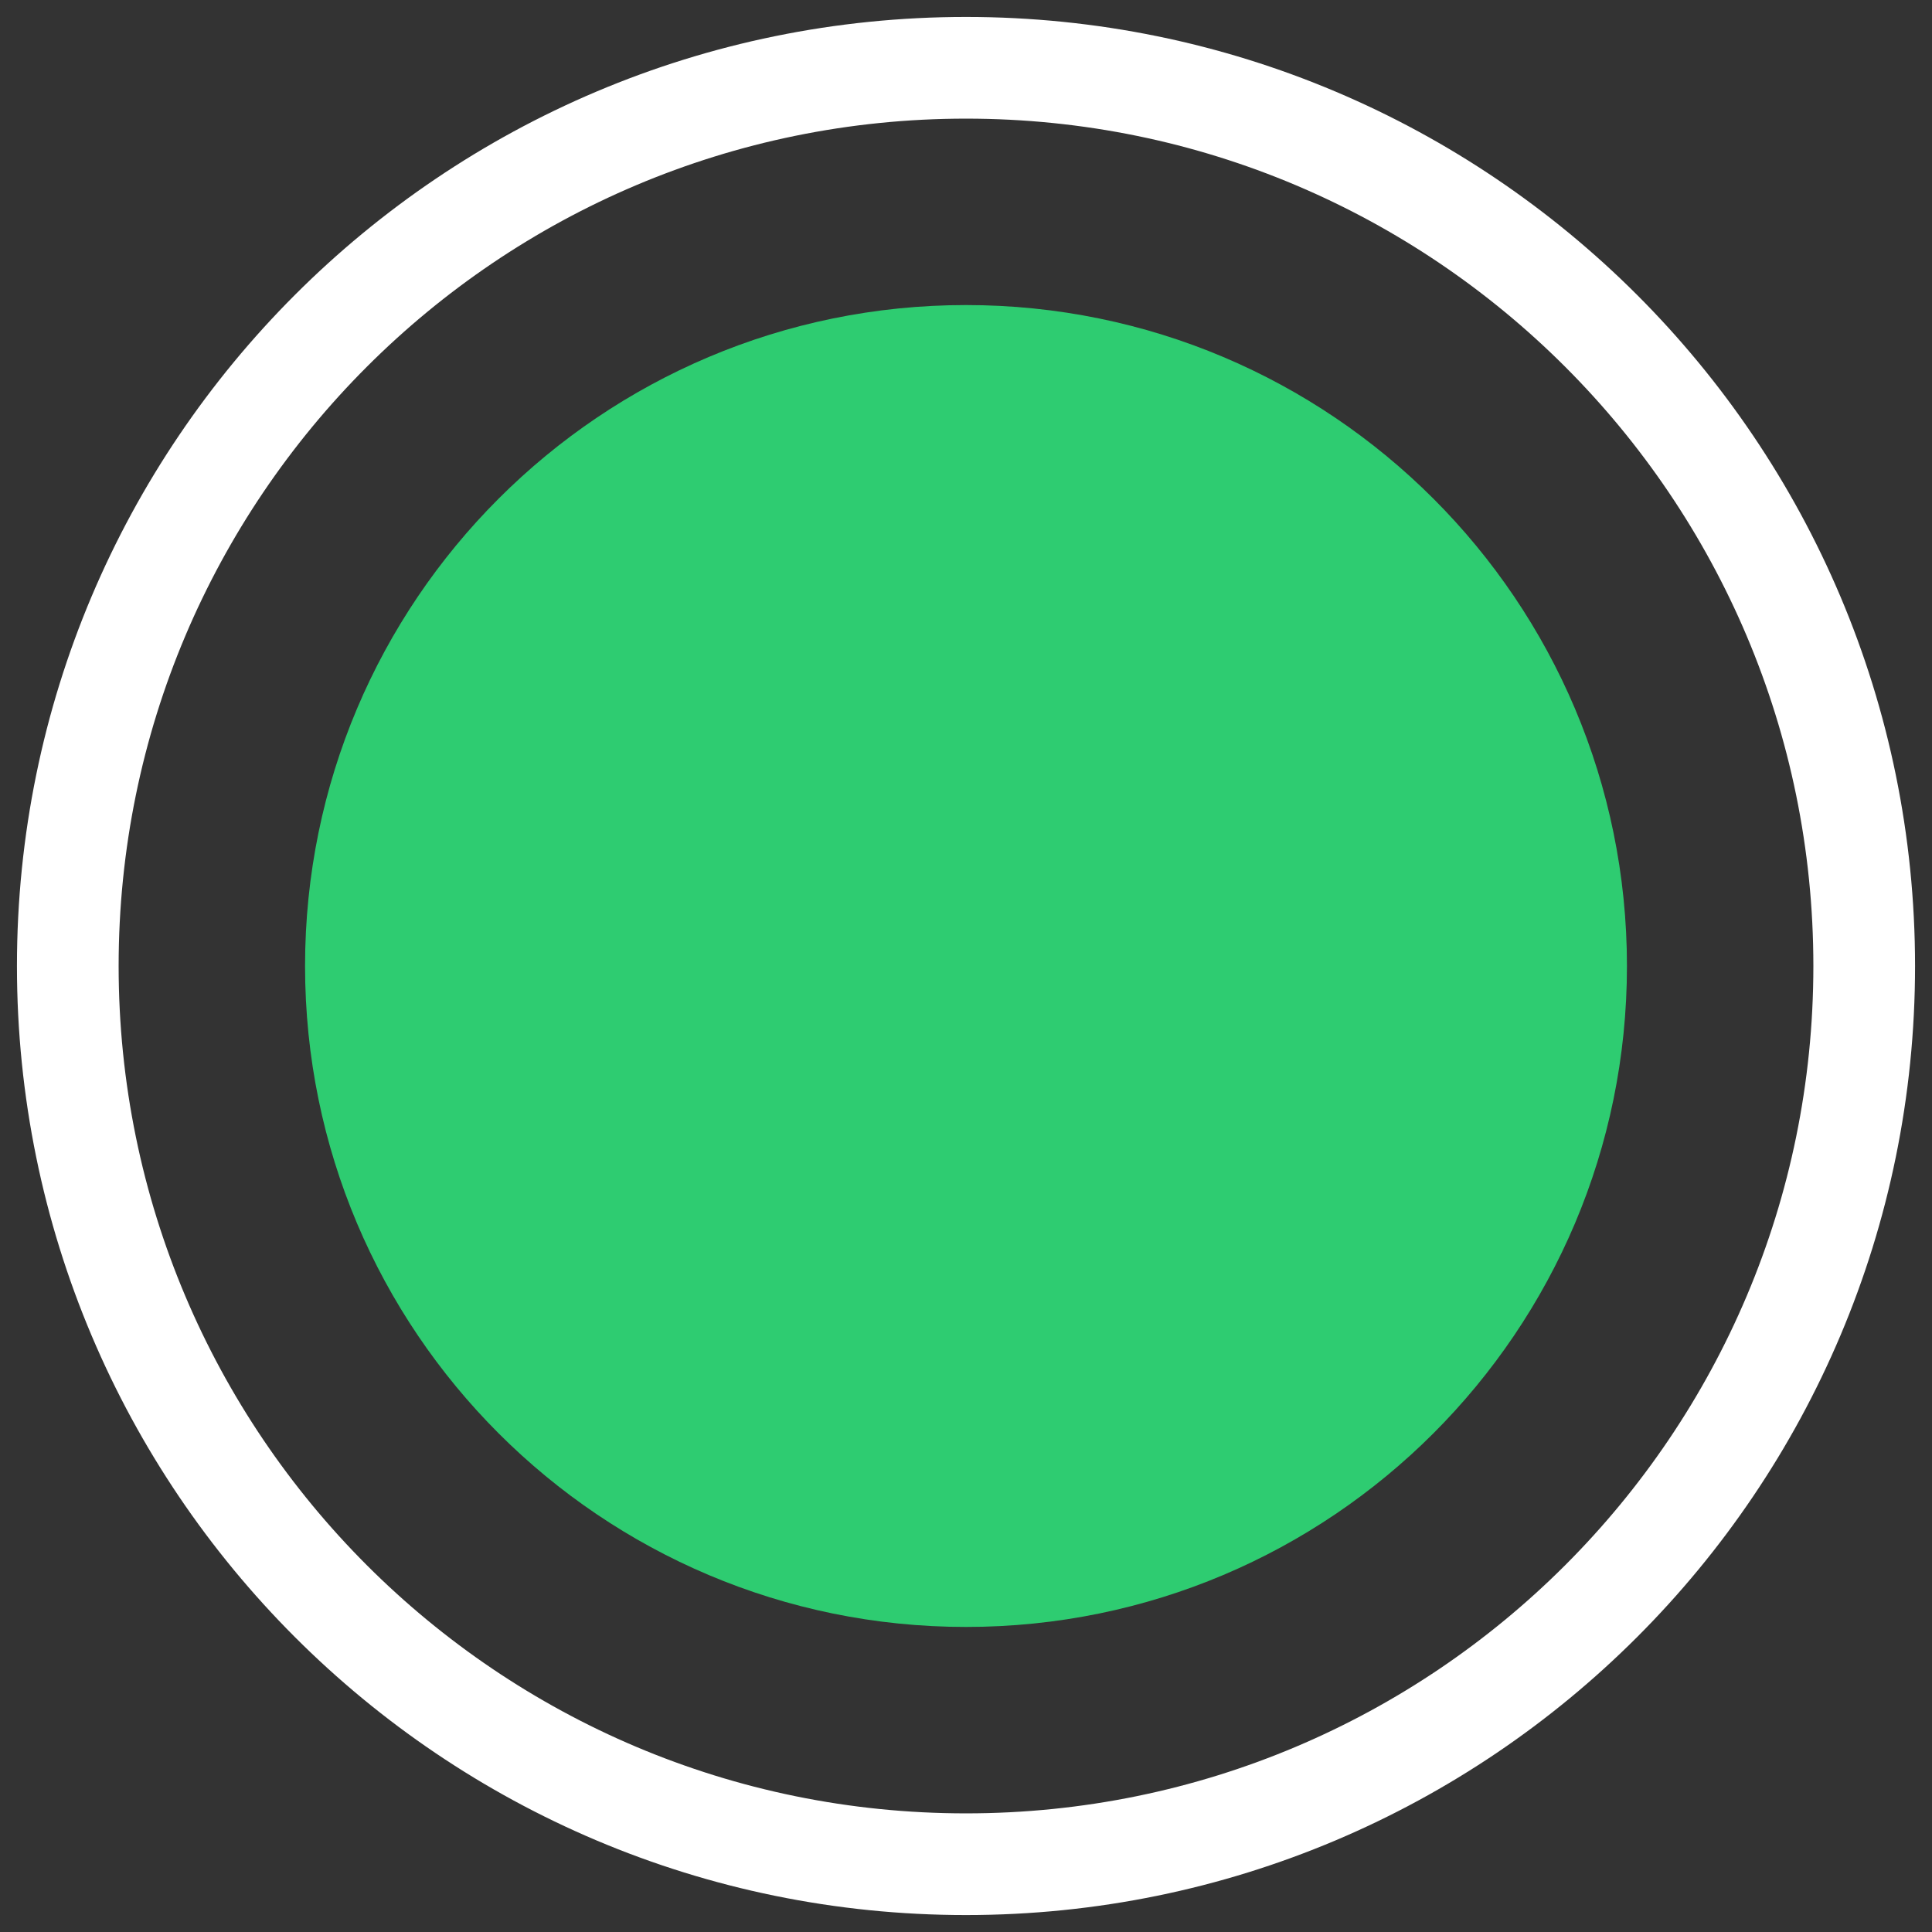 <svg width="57" height="57" viewBox="0 0 57 57" fill="none" xmlns="http://www.w3.org/2000/svg">
<rect x="0" y="0" width="57" height="57" fill="#333333" stroke="none"/>
<path fill-rule="evenodd" clip-rule="evenodd" d="M28.5 55C43.136 55 55 43.136 55 28.5C55 13.864 43.136 2 28.5 2C13.864 2 2 13.864 2 28.5C2 43.136 13.864 55 28.5 55Z" stroke="white" stroke-width="3"/>
<path fill-rule="evenodd" clip-rule="evenodd" d="M28.5 48C39.27 48 48 39.27 48 28.5C48 17.73 39.27 9 28.5 9C17.73 9 9 17.73 9 28.5C9 39.27 17.73 48 28.5 48Z" fill="#2ECC71"/>
</svg>
